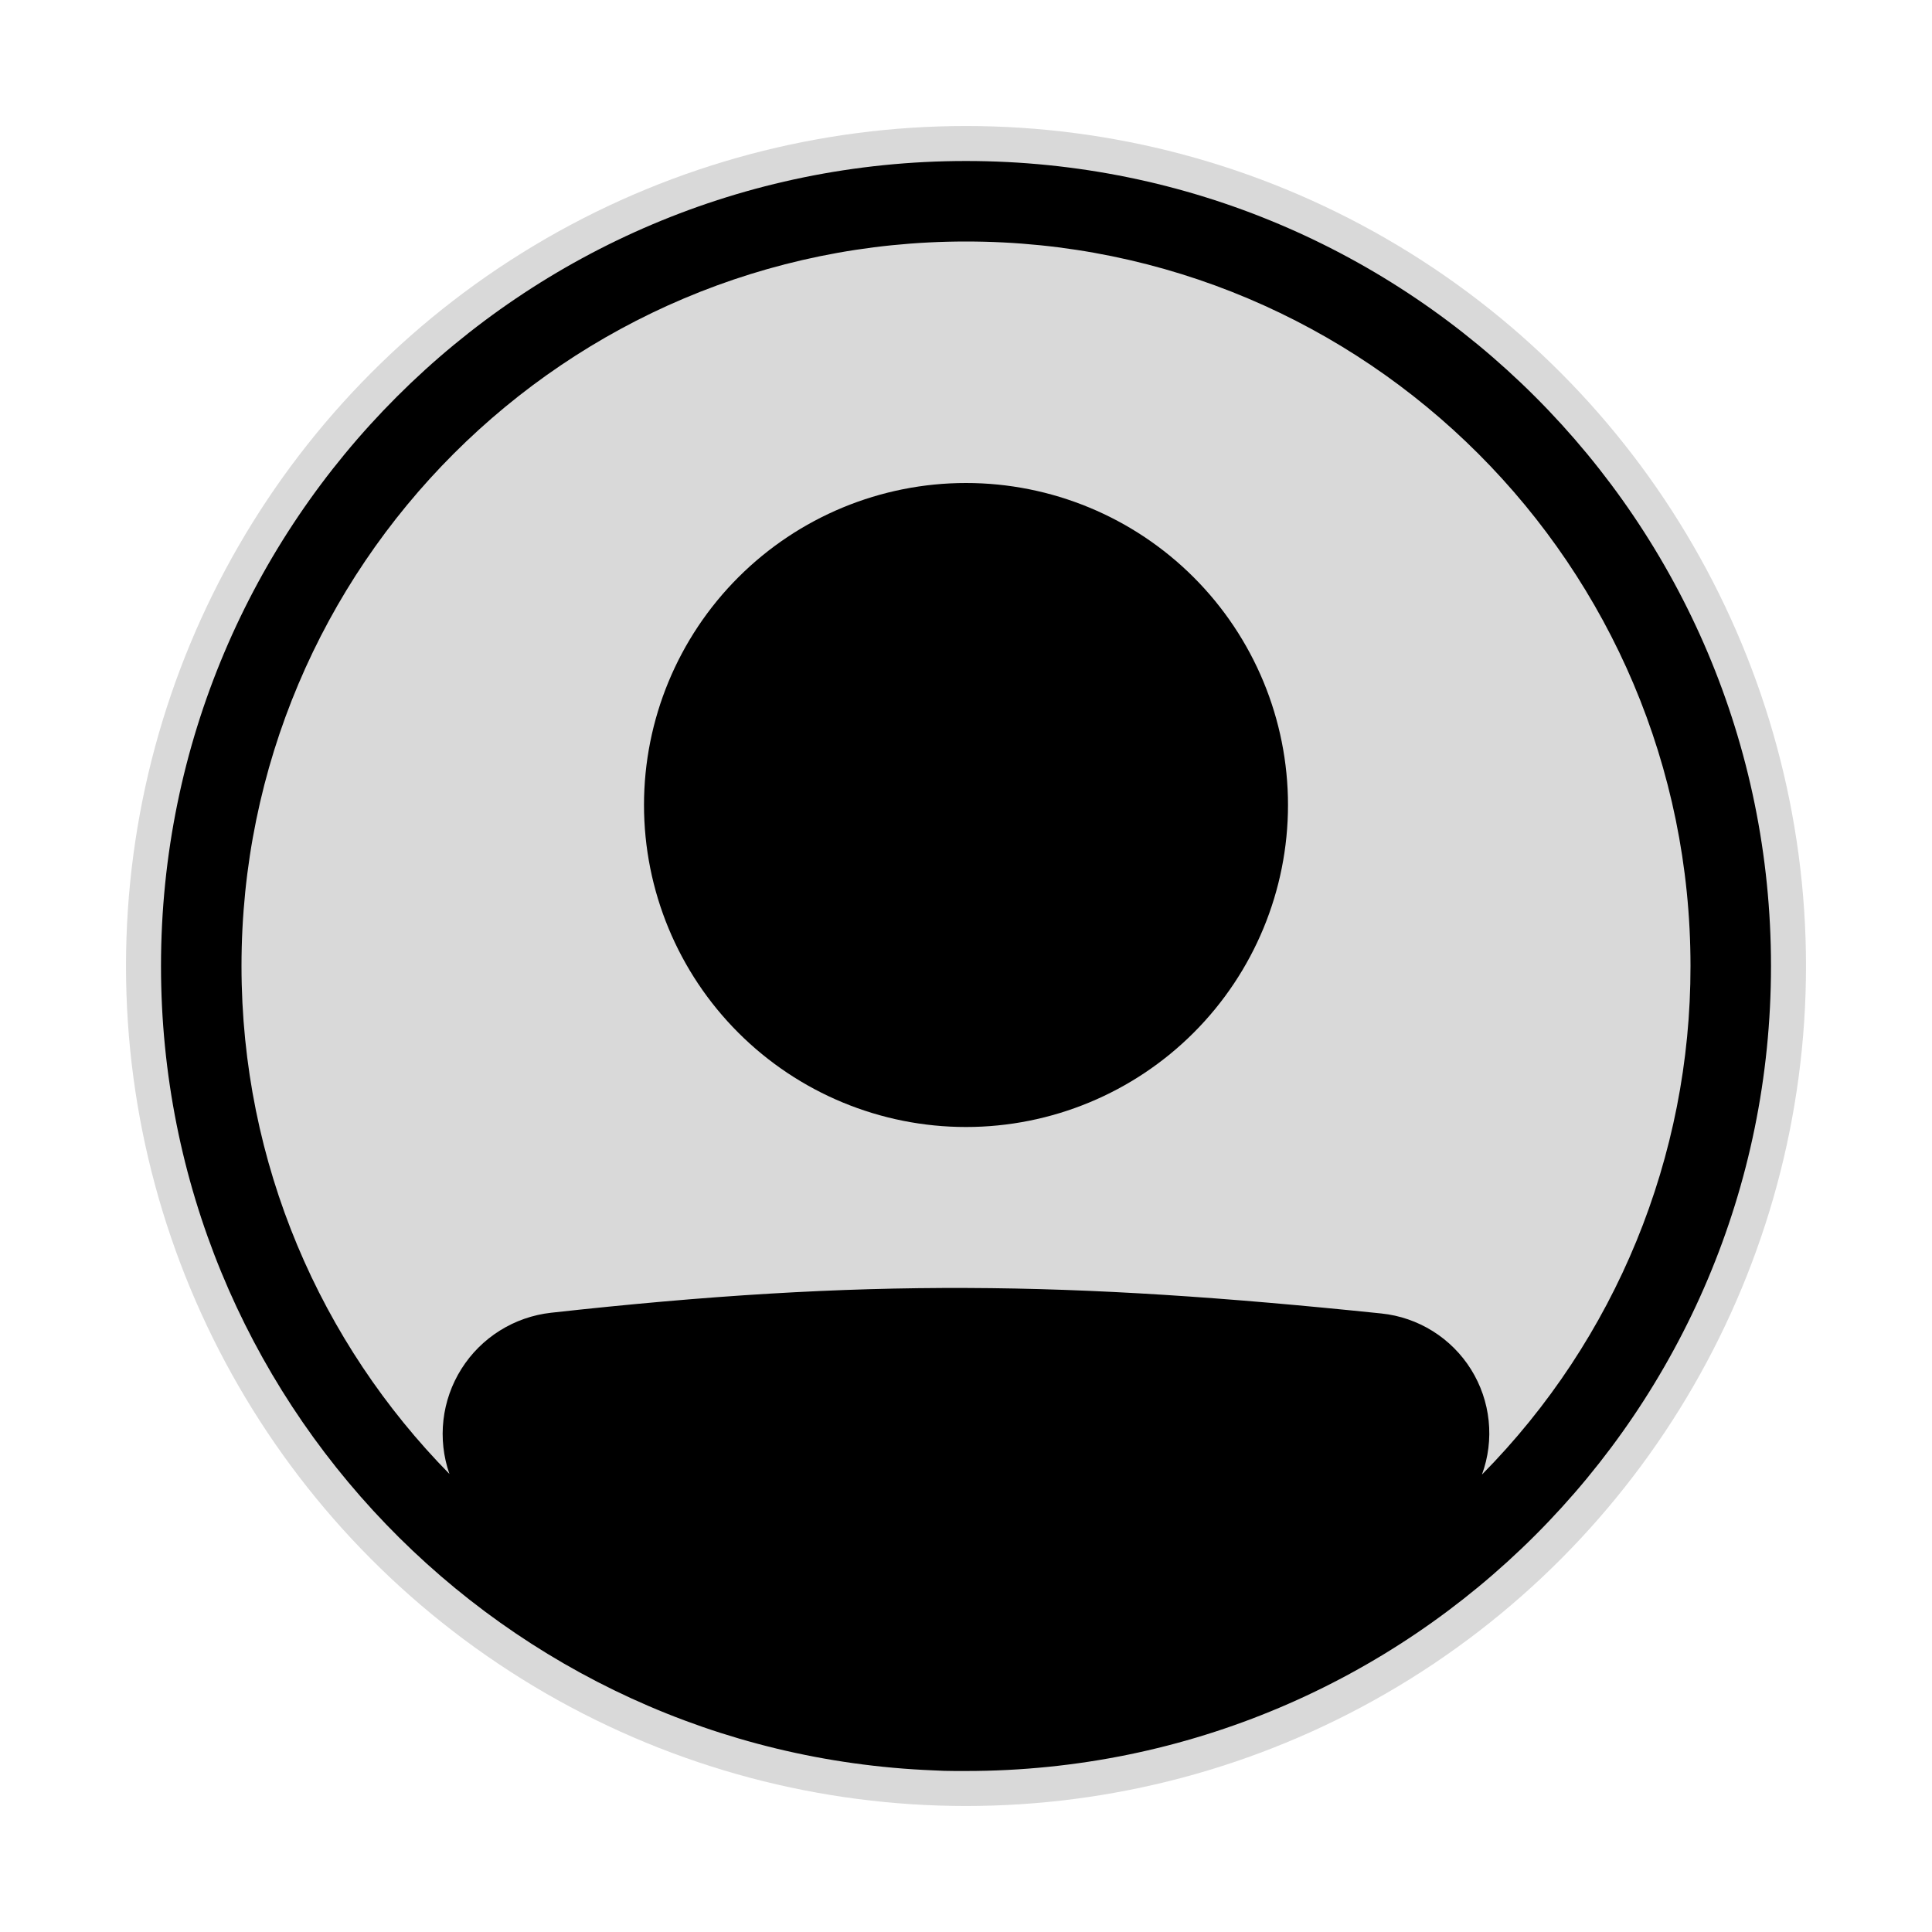 <svg width="230" height="230" viewBox="0 0 230 230" fill="none" xmlns="http://www.w3.org/2000/svg">
<circle cx="115" cy="115" r="100" fill="#D9D9D9"/>
<path d="M153.333 95.833C153.333 106 149.295 115.75 142.106 122.939C134.917 130.128 125.167 134.167 115 134.167C104.833 134.167 95.083 130.128 87.894 122.939C80.705 115.75 76.667 106 76.667 95.833C76.667 85.667 80.705 75.916 87.894 68.728C95.083 61.539 104.833 57.5 115 57.5C125.167 57.5 134.917 61.539 142.106 68.728C149.295 75.916 153.333 85.667 153.333 95.833Z" fill="black"/>
<path fill-rule="evenodd" clip-rule="evenodd" d="M111.09 210.757C59.977 208.706 19.167 166.616 19.167 115C19.167 62.071 62.071 19.167 115 19.167C167.929 19.167 210.833 62.071 210.833 115C210.833 167.929 167.929 210.833 115 210.833H113.687C112.818 210.833 111.953 210.808 111.09 210.757ZM53.504 175.471C52.787 173.413 52.543 171.221 52.79 169.056C53.037 166.891 53.768 164.809 54.93 162.966C56.091 161.122 57.653 159.564 59.499 158.407C61.345 157.249 63.428 156.523 65.593 156.28C102.949 152.145 127.281 152.519 164.455 156.367C166.623 156.592 168.711 157.31 170.56 158.465C172.409 159.62 173.97 161.181 175.125 163.03C176.279 164.88 176.996 166.968 177.221 169.136C177.447 171.305 177.174 173.496 176.424 175.543C192.357 159.424 201.28 137.665 201.25 115C201.25 67.366 162.634 28.75 115 28.75C67.366 28.75 28.75 67.366 28.75 115C28.75 138.556 38.194 159.908 53.504 175.471Z" fill="black"/>
</svg>
